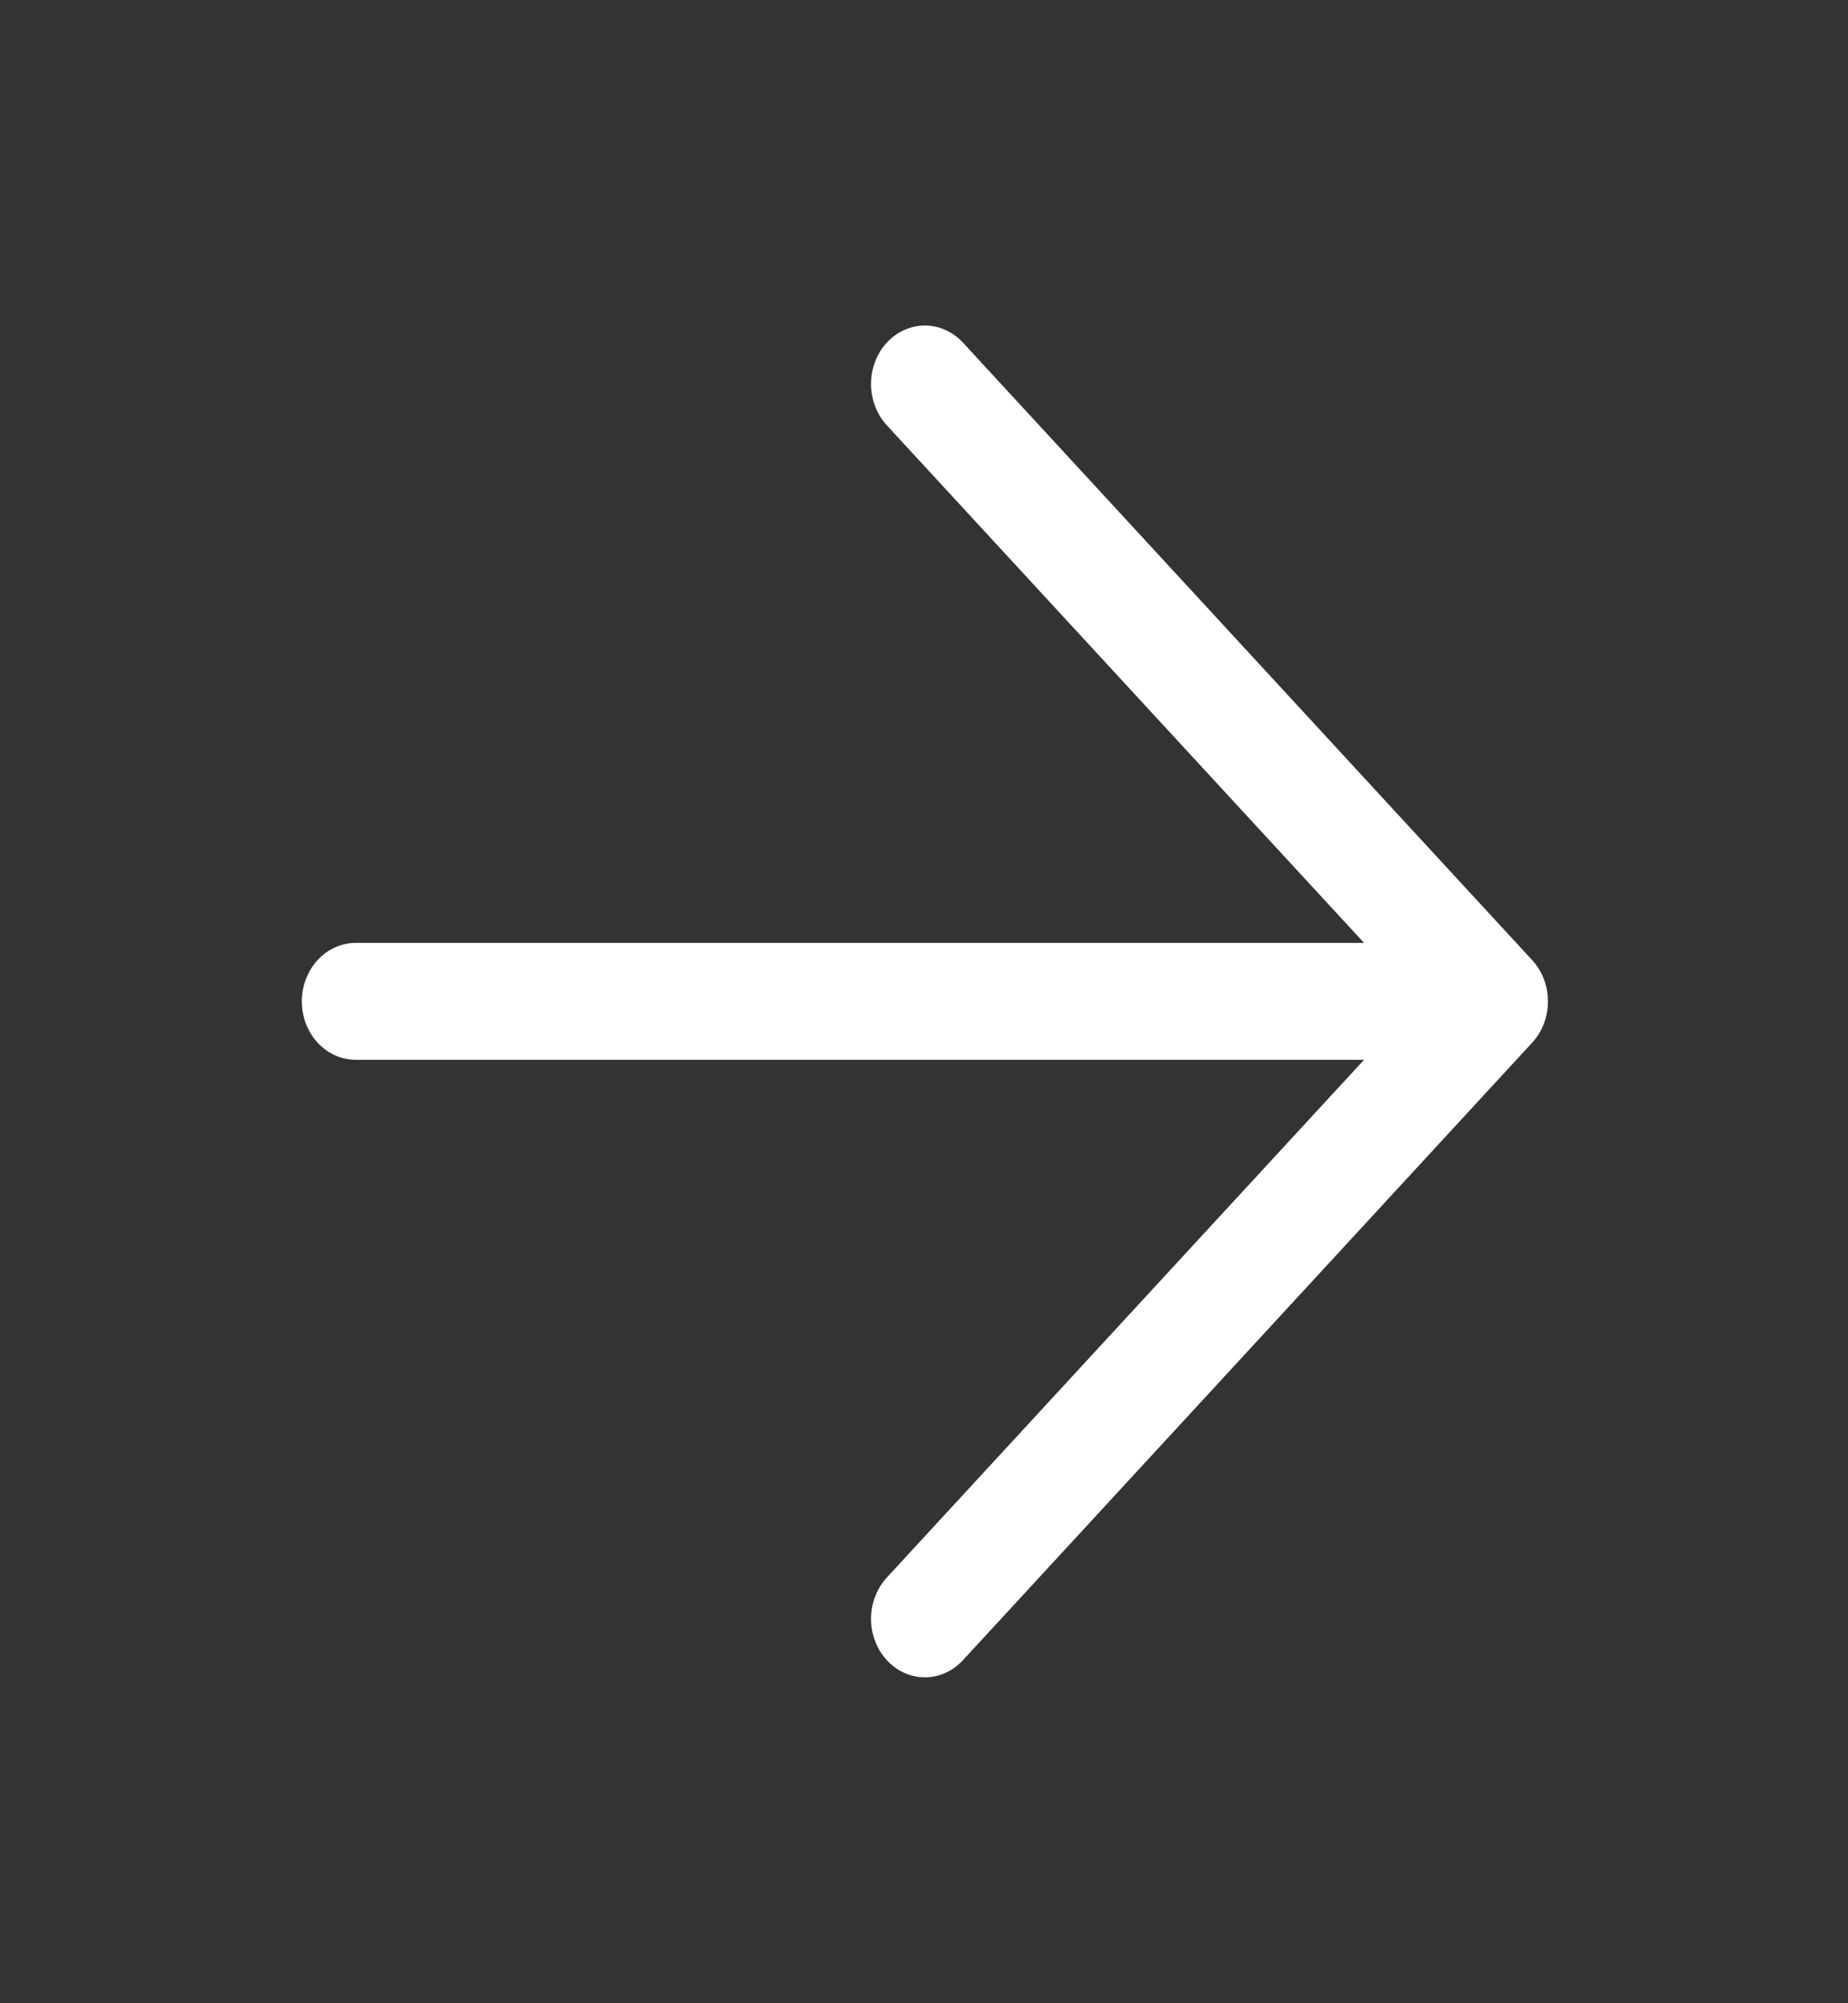 <svg width="24" height="26" viewBox="0 0 24 26" fill="none" xmlns="http://www.w3.org/2000/svg">
<rect x="0" y="0" width="24" height="26" fill="#333333" stroke="none"/>
<mask id="mask0_1_125" style="mask-type:luminance" maskUnits="userSpaceOnUse" x="0" y="0" width="24" height="26">
<path d="M24 0L24 26L0.019 26L0.019 -9.80642e-07L24 0Z" fill="white"/>
</mask>
<g mask="url(#mask0_1_125)">
<path fill-rule="evenodd" clip-rule="evenodd" d="M20.052 13.282C20.104 13.143 20.117 12.991 20.089 12.844C20.061 12.698 19.994 12.563 19.895 12.458L12.506 4.447C12.441 4.377 12.364 4.321 12.279 4.283C12.195 4.245 12.104 4.225 12.012 4.225C11.92 4.225 11.829 4.245 11.744 4.283C11.659 4.321 11.582 4.377 11.517 4.447C11.386 4.589 11.312 4.782 11.312 4.983C11.312 5.083 11.33 5.182 11.366 5.274C11.401 5.366 11.452 5.449 11.517 5.52L17.715 12.238L4.62 12.238C4.434 12.238 4.256 12.318 4.125 12.46C3.994 12.603 3.92 12.796 3.92 12.997C3.92 13.198 3.994 13.391 4.125 13.533C4.256 13.675 4.434 13.755 4.62 13.755L17.715 13.755L11.517 20.475C11.452 20.545 11.401 20.629 11.366 20.721C11.33 20.813 11.312 20.912 11.312 21.011C11.312 21.111 11.33 21.209 11.366 21.302C11.401 21.393 11.452 21.477 11.517 21.547C11.582 21.618 11.659 21.674 11.744 21.712C11.829 21.75 11.92 21.77 12.012 21.77C12.104 21.77 12.195 21.75 12.279 21.712C12.364 21.674 12.441 21.618 12.506 21.547L19.898 13.533C19.965 13.461 20.017 13.375 20.052 13.281L20.052 13.282Z" fill="white"/>
</g>
</svg>
